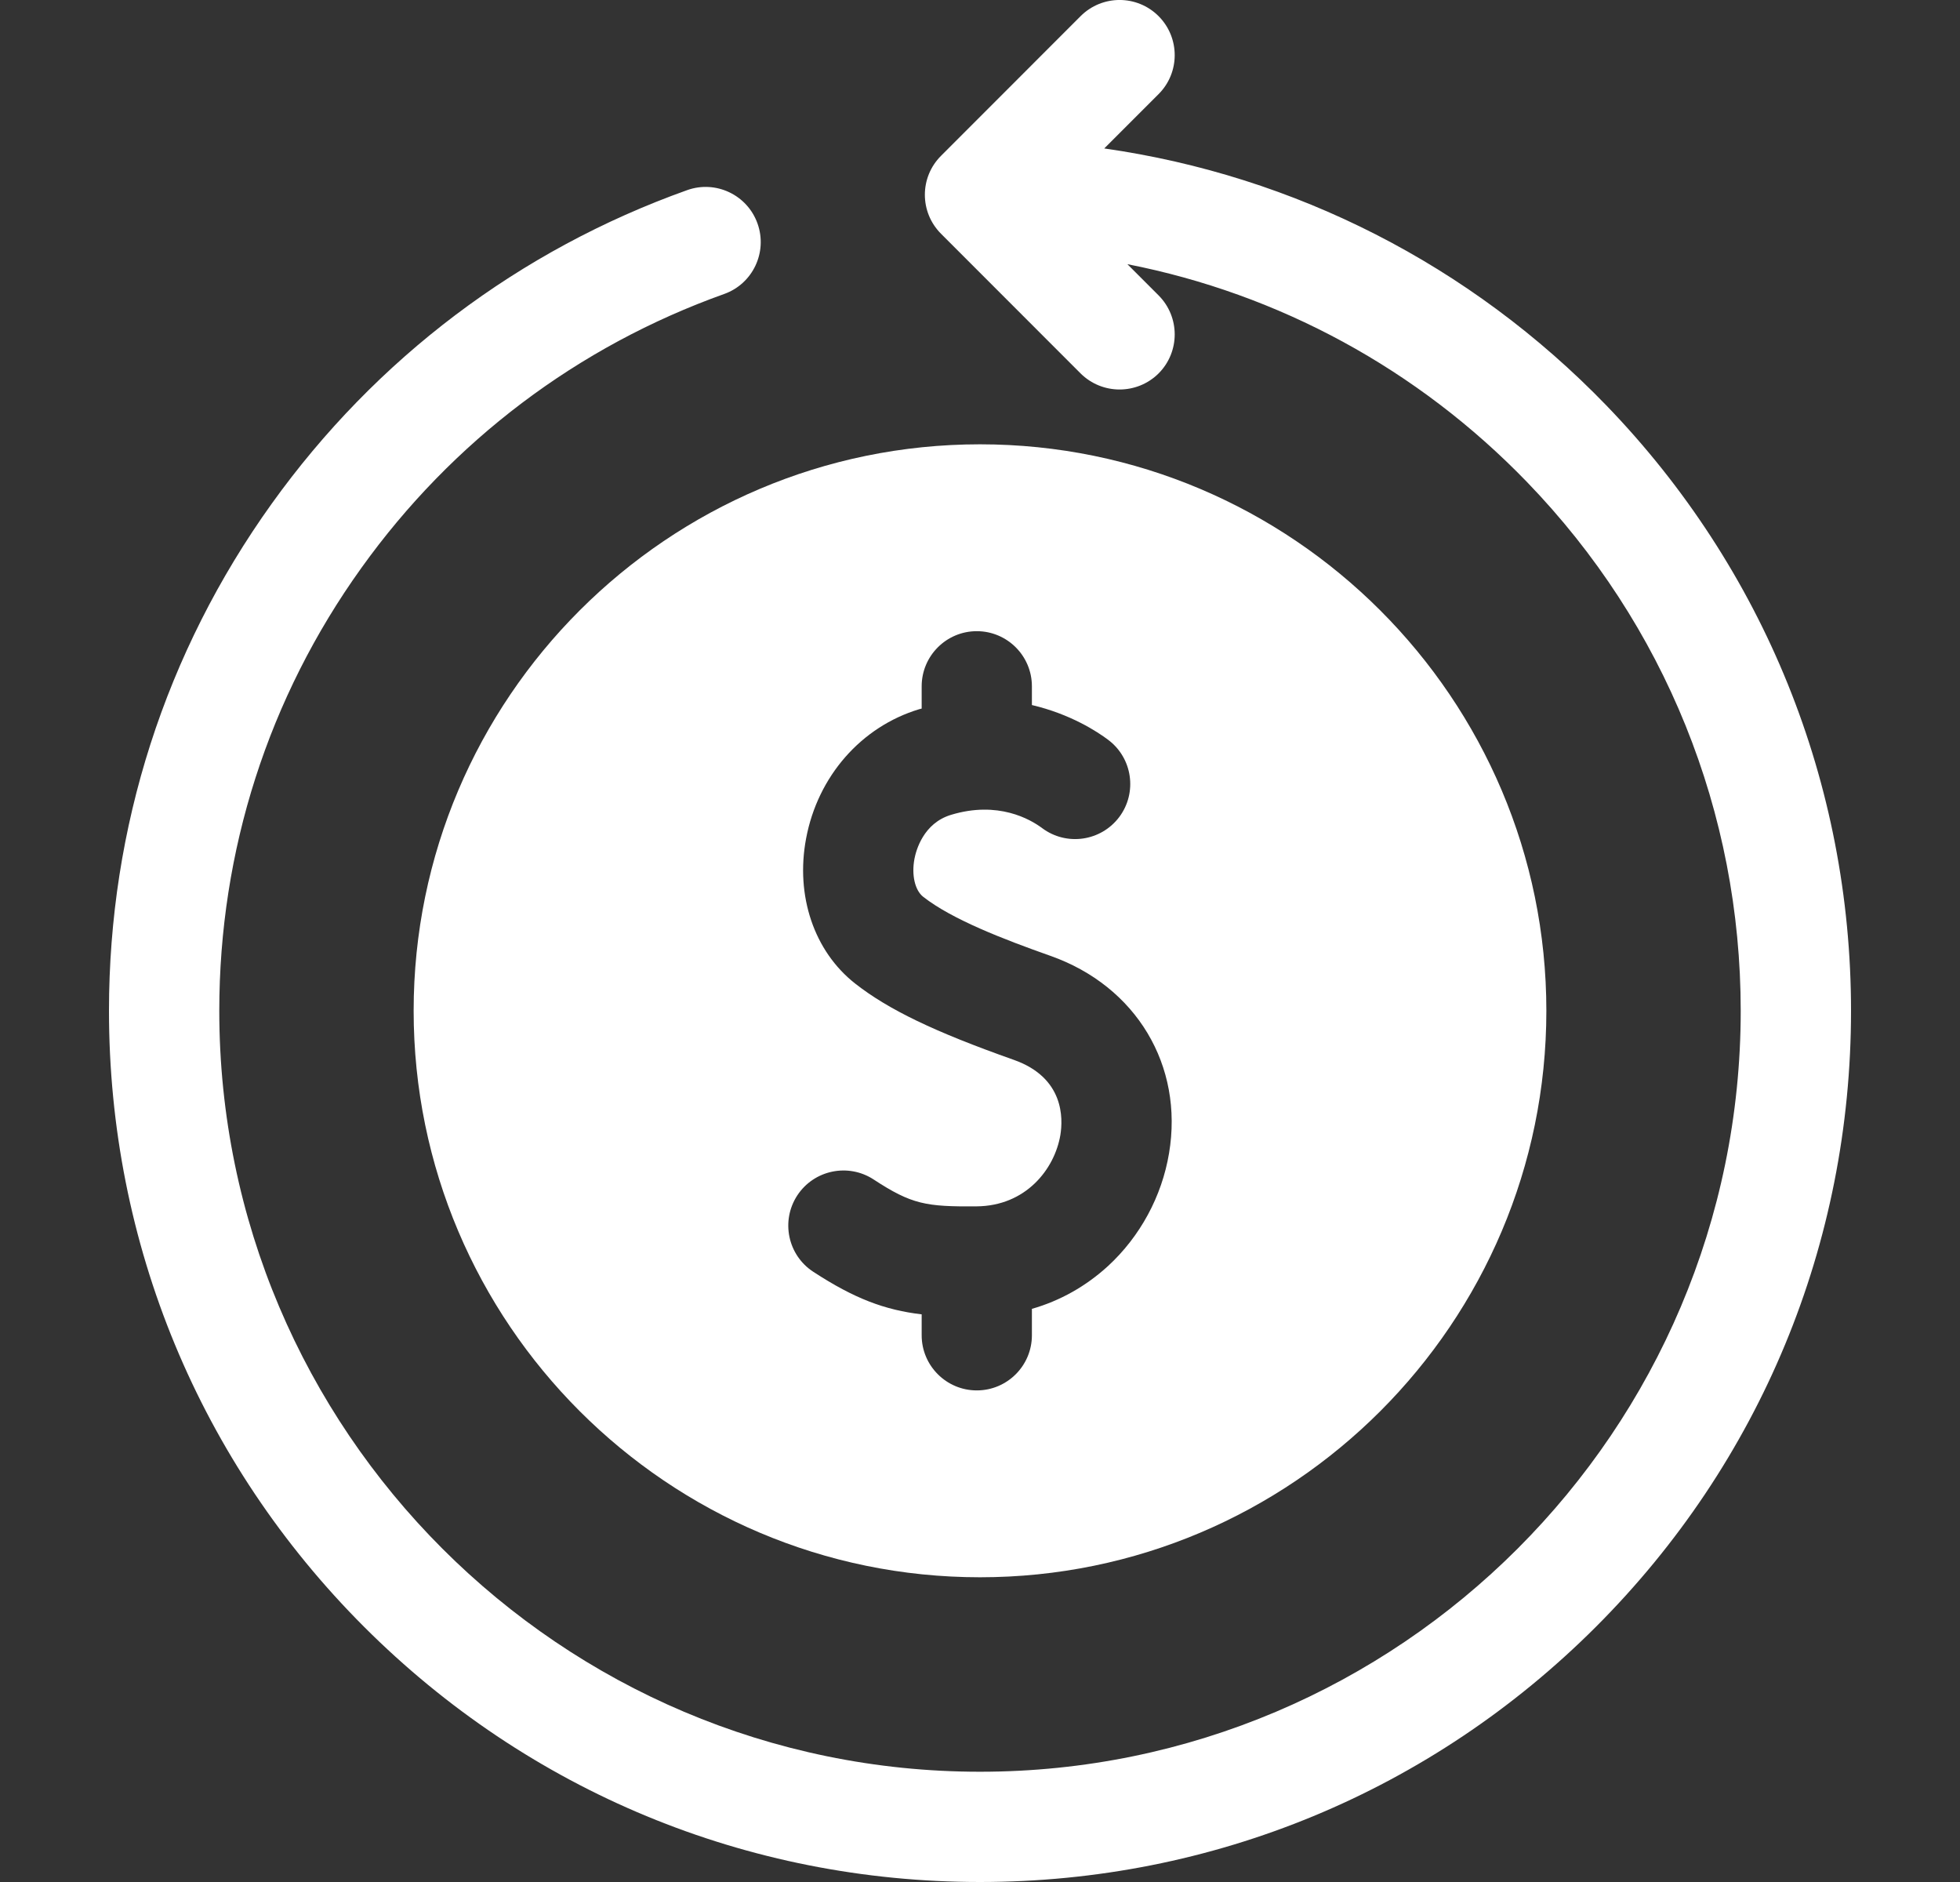 <svg width="25" height="24" viewBox="0 0 25 24" fill="none" xmlns="http://www.w3.org/2000/svg">
<rect x="0" y="0" width="25" height="24" fill="#333333" stroke="none"/>
<path d="M20.488 5.169C18.757 3.379 16.516 2.24 14.085 1.893L14.778 1.2C15.052 0.926 15.052 0.481 14.778 0.206C14.503 -0.069 14.058 -0.069 13.783 0.206L12.003 1.987C11.728 2.261 11.728 2.706 12.003 2.981L13.783 4.762C13.921 4.899 14.101 4.967 14.28 4.967C14.46 4.967 14.64 4.899 14.778 4.762C15.052 4.487 15.052 4.042 14.778 3.767L14.38 3.369C16.311 3.747 18.083 4.705 19.477 6.147C21.235 7.965 22.203 10.36 22.203 12.89C22.203 18.241 17.85 22.594 12.5 22.594C7.15 22.594 2.797 18.241 2.797 12.89C2.797 10.849 3.423 8.896 4.609 7.243C5.769 5.624 7.37 4.416 9.237 3.749C9.602 3.619 9.793 3.216 9.662 2.85C9.532 2.485 9.129 2.294 8.764 2.425C6.626 3.188 4.794 4.571 3.466 6.423C2.108 8.317 1.39 10.553 1.39 12.89C1.39 15.858 2.546 18.648 4.644 20.746C6.743 22.844 9.532 24 12.5 24C15.467 24 18.257 22.844 20.356 20.746C22.454 18.648 23.61 15.858 23.61 12.89C23.61 9.994 22.501 7.252 20.488 5.169Z" fill="white"/>
<path d="M5.276 12.89C5.276 16.874 8.517 20.114 12.5 20.114C16.483 20.114 19.724 16.874 19.724 12.89C19.724 8.907 16.483 5.666 12.5 5.666C8.516 5.666 5.276 8.907 5.276 12.89ZM12.932 13.516C11.919 13.158 11.333 12.876 10.908 12.543C10.384 12.132 10.144 11.423 10.282 10.692C10.431 9.899 10.985 9.267 11.725 9.044C11.736 9.041 11.746 9.039 11.756 9.036V8.752C11.756 8.364 12.071 8.049 12.459 8.049C12.847 8.049 13.162 8.364 13.162 8.752V8.991C13.653 9.106 13.996 9.33 14.134 9.434C14.445 9.666 14.509 10.107 14.277 10.418C14.044 10.729 13.603 10.793 13.292 10.56C13.143 10.449 12.732 10.209 12.131 10.391C11.776 10.498 11.684 10.847 11.664 10.952C11.625 11.159 11.67 11.353 11.775 11.436C12.143 11.725 12.803 11.979 13.4 12.19C14.492 12.576 15.1 13.588 14.911 14.708C14.819 15.258 14.542 15.768 14.133 16.145C13.851 16.403 13.522 16.588 13.162 16.691V17.028C13.162 17.416 12.847 17.731 12.459 17.731C12.071 17.731 11.756 17.416 11.756 17.028V16.761C11.288 16.706 10.898 16.561 10.373 16.218C10.048 16.006 9.957 15.57 10.169 15.245C10.382 14.92 10.818 14.829 11.143 15.041C11.63 15.36 11.813 15.389 12.454 15.384C13.085 15.38 13.451 14.91 13.525 14.475C13.56 14.262 13.574 13.743 12.932 13.516Z" fill="white"/>
</svg>
 